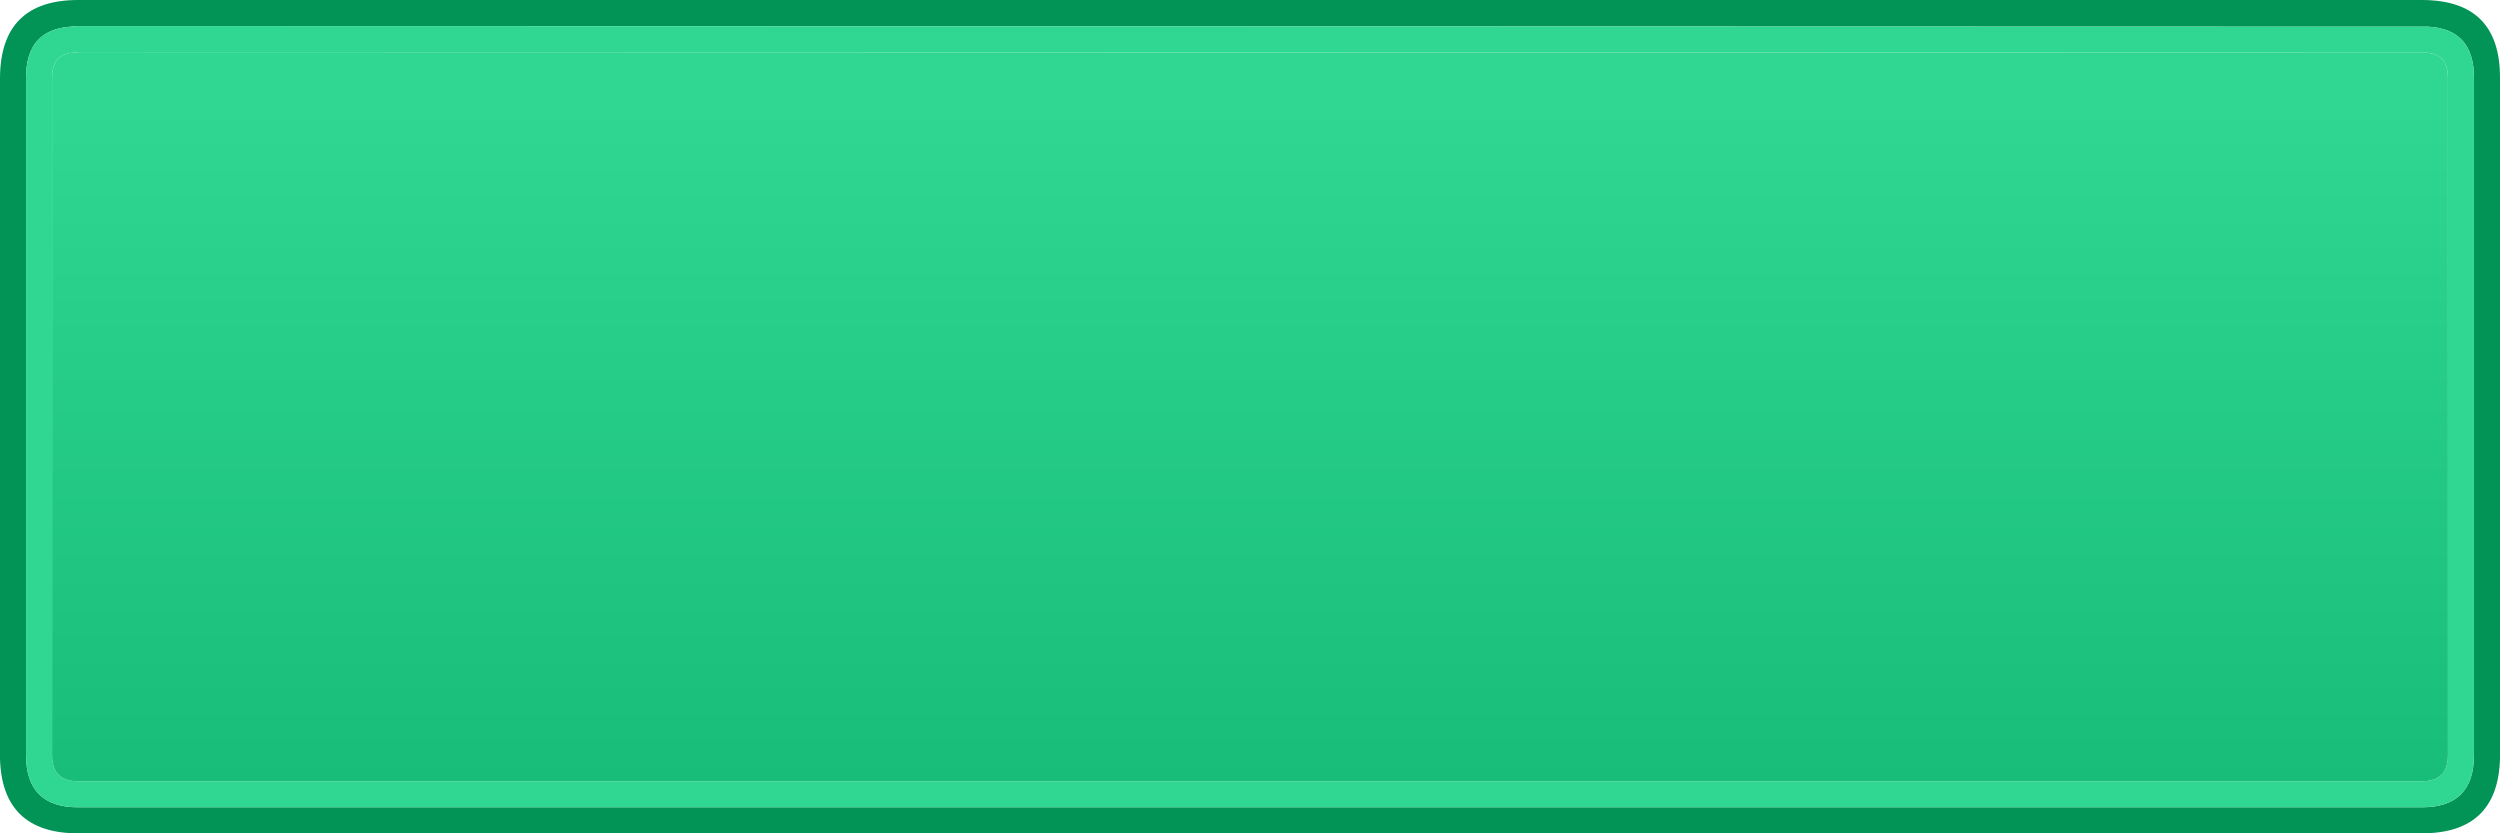 <svg width="192" height="64" xmlns="http://www.w3.org/2000/svg">
    <defs>
        <linearGradient gradientUnits="userSpaceOnUse" x1="-819.2" x2="819.2" spreadMethod="pad"
                        gradientTransform="matrix(0 0.034 -0.032 0 -93.1 36)" id="gradient0">
            <stop offset="0" stop-color="#2FD792"/>
            <stop offset="1" stop-color="#16BB77"/>
        </linearGradient>
    </defs>
    <g>
        <path stroke="none" fill="#029357"
              d="M186.5 2.05 L6 2 5.9 2 5.4 2.05 Q2 2.3 2 5.95 L2 58 Q2 62 6 62 L186 62 Q190 62 190 58 L190 5.95 Q190 2.25 186.5 2.05 M0 58.25 L0 5.95 Q0.05 0 6 0 L186 0 Q192 0 192 5.95 L192 58.25 Q191.85 64 186 64 L6 64 Q0.15 64 0 58.25"/>
        <path stroke="none" fill="#2FD792"
              d="M186.5 2.05 Q190 2.25 190 5.95 L190 58 Q190 62 186 62 L6 62 Q2 62 2 58 L2 5.95 Q2 2.3 5.4 2.05 L5.9 2 6 2 186.5 2.05 M186.4 4.05 L6.1 4 5.6 4.05 5.55 4.05 Q4 4.2 4 5.95 L4 58 Q4 60 6 60 L186 60 Q188 60 188 58 L188 5.95 Q188 4.2 186.4 4.05"/>
        <path stroke="none" fill="url(#gradient0)"
              d="M186.4 4.05 Q188 4.2 188 5.95 L188 58 Q188 60 186 60 L6 60 Q4 60 4 58 L4 5.95 Q4 4.2 5.55 4.05 L5.6 4.05 6.1 4 186.4 4.05"/>
    </g>
</svg>